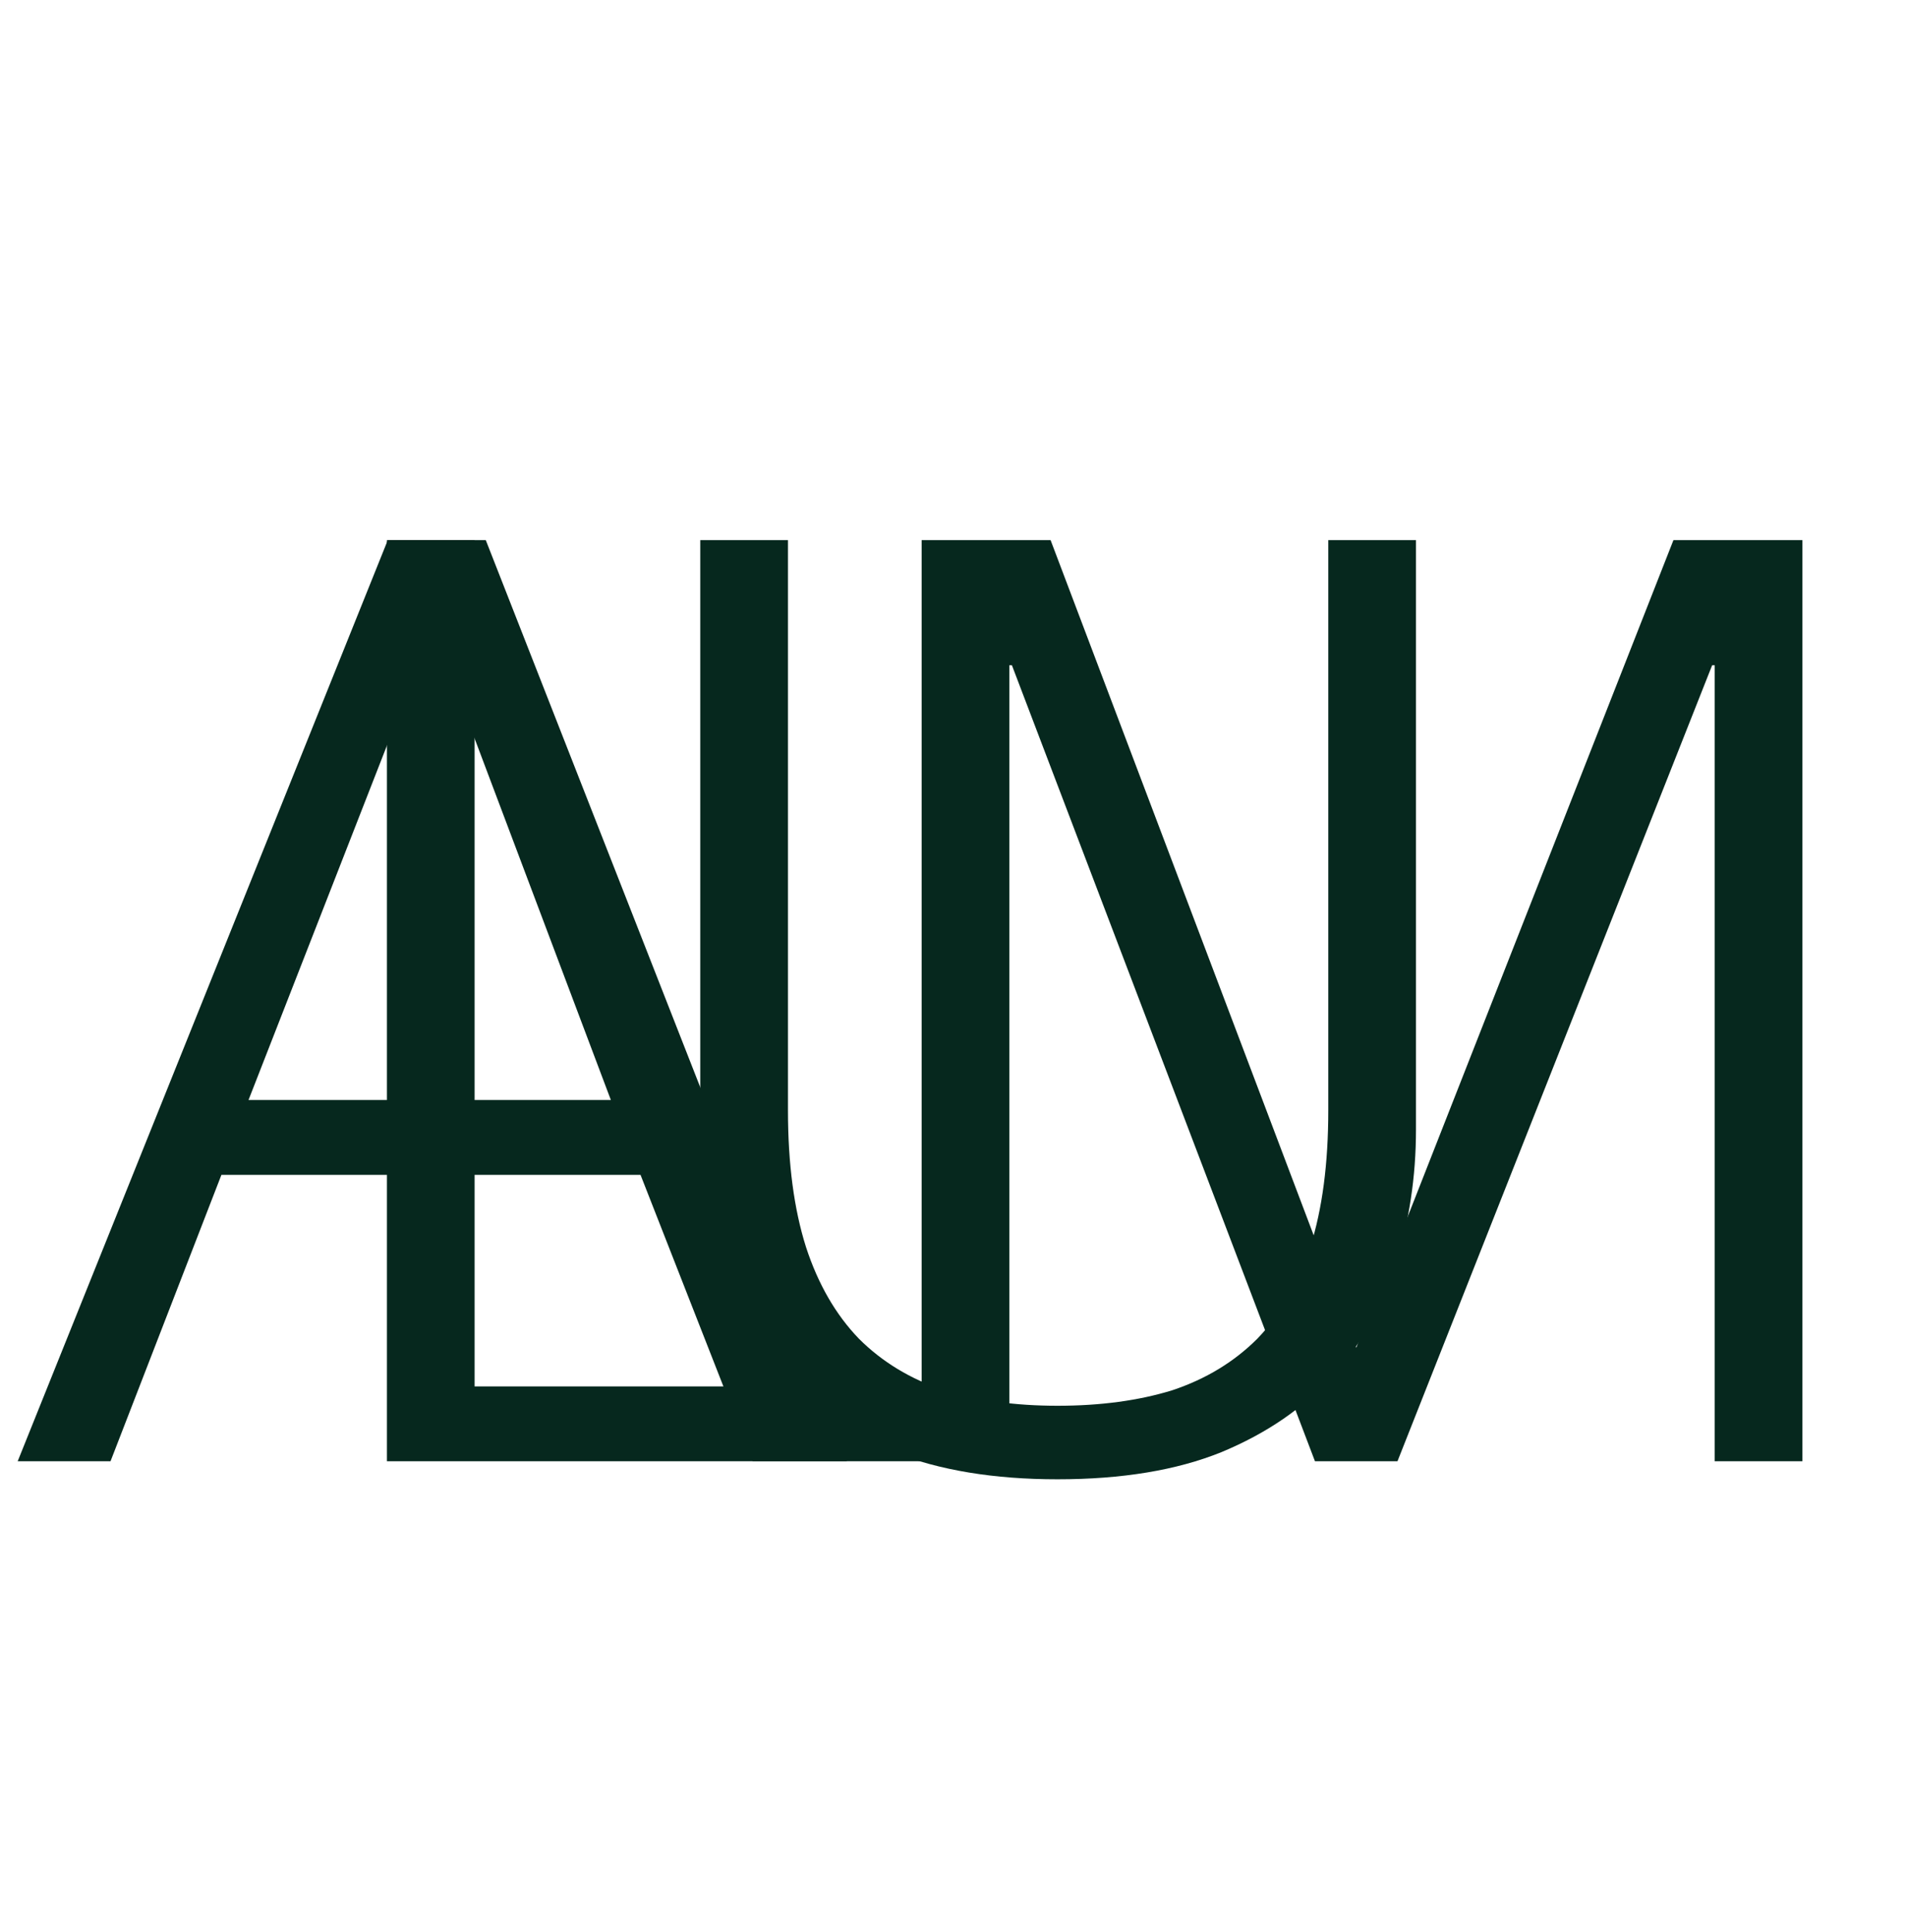 <svg width="75" height="76" viewBox="0 0 75 76" fill="none" xmlns="http://www.w3.org/2000/svg">
<path d="M9.779 43.266L17.035 24.694L24.037 43.266H9.779ZM15.259 21.244L0.696 57.474H4.349L8.713 46.209H25.204L29.619 57.474H33.323L19.115 21.244H15.259Z" fill="#06281E"/>
<path d="M15.225 21.244V57.474H38.972V54.531H18.675V21.244H15.225Z" fill="#06281E"/>
<path d="M27.555 21.244V44.433C27.555 46.294 27.809 48.07 28.317 49.761C28.858 51.419 29.687 52.873 30.803 54.125C31.953 55.377 33.408 56.375 35.167 57.119C36.96 57.829 39.108 58.184 41.611 58.184C44.148 58.184 46.297 57.829 48.056 57.119C49.849 56.375 51.303 55.377 52.419 54.125C53.57 52.873 54.398 51.419 54.906 49.761C55.447 48.07 55.718 46.294 55.718 44.433V21.244H52.267V43.672C52.267 45.769 52.031 47.562 51.557 49.051C51.083 50.505 50.39 51.706 49.476 52.654C48.563 53.567 47.447 54.243 46.127 54.683C44.808 55.089 43.303 55.292 41.611 55.292C39.954 55.292 38.465 55.089 37.146 54.683C35.827 54.243 34.71 53.567 33.797 52.654C32.883 51.706 32.19 50.505 31.716 49.051C31.243 47.562 31.006 45.769 31.006 43.672V21.244H27.555Z" fill="#06281E"/>
<path d="M41.34 21.244L53.367 53.009L65.849 21.244H70.924V57.474H67.473V26.166H67.372L54.99 57.474H51.743L39.818 26.166H39.717V57.474H36.266V21.244H41.34Z" fill="#06281E"/>
</svg>
